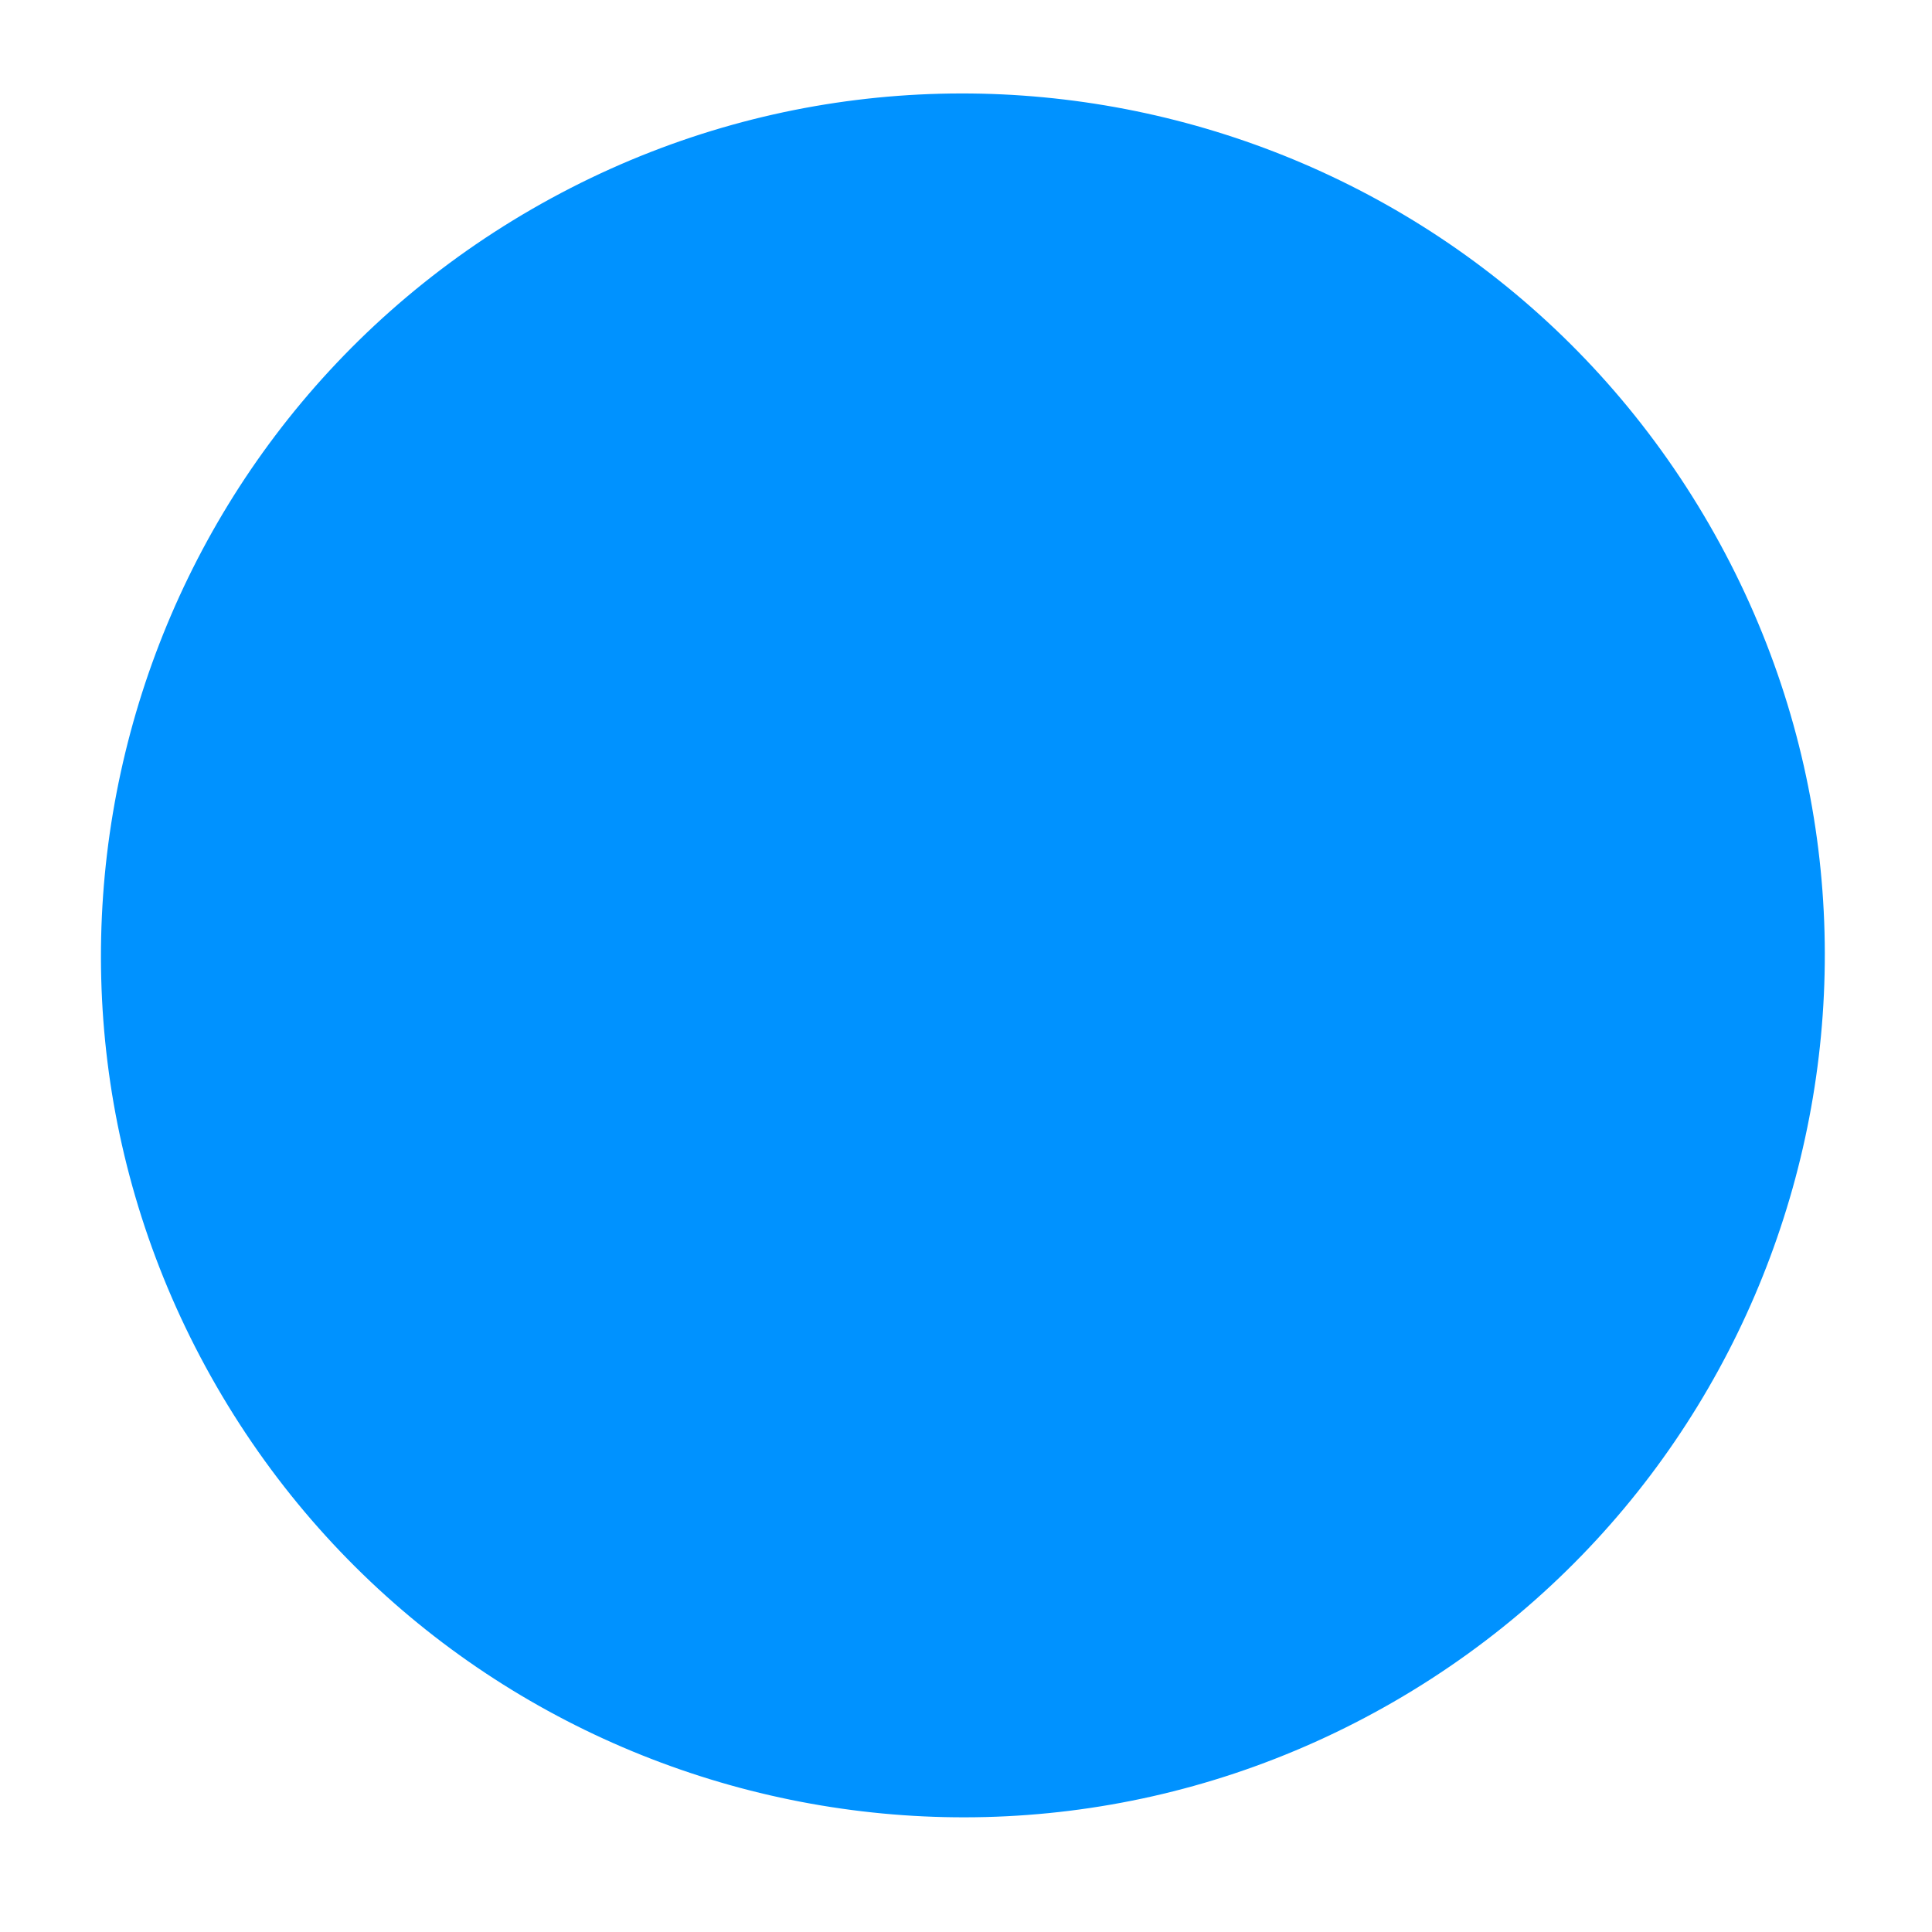 <?xml version="1.0" encoding="utf-8"?>
<!-- Generator: Adobe Illustrator 16.0.0, SVG Export Plug-In . SVG Version: 6.00 Build 0)  -->
<!DOCTYPE svg PUBLIC "-//W3C//DTD SVG 1.1//EN" "http://www.w3.org/Graphics/SVG/1.1/DTD/svg11.dtd">
<svg version="1.1" id="Layer_1" xmlns="http://www.w3.org/2000/svg" xmlns:xlink="http://www.w3.org/1999/xlink" x="0px" y="0px"
	 width="18px" height="18px" viewBox="0 0 187 209" enable-background="new 0 0 187 209" xml:space="preserve">
<path fill-rule="evenodd" clip-rule="evenodd" fill="#0092FF" d="M12.424,149.968C-13.316,105.383,1.959,48.361,46.552,22.614
	C91.143-3.127,148.15,12.149,173.898,56.741c25.748,44.591,10.464,101.597-34.12,127.347
	C95.195,209.836,38.172,194.552,12.424,149.968z"/>
</svg>
